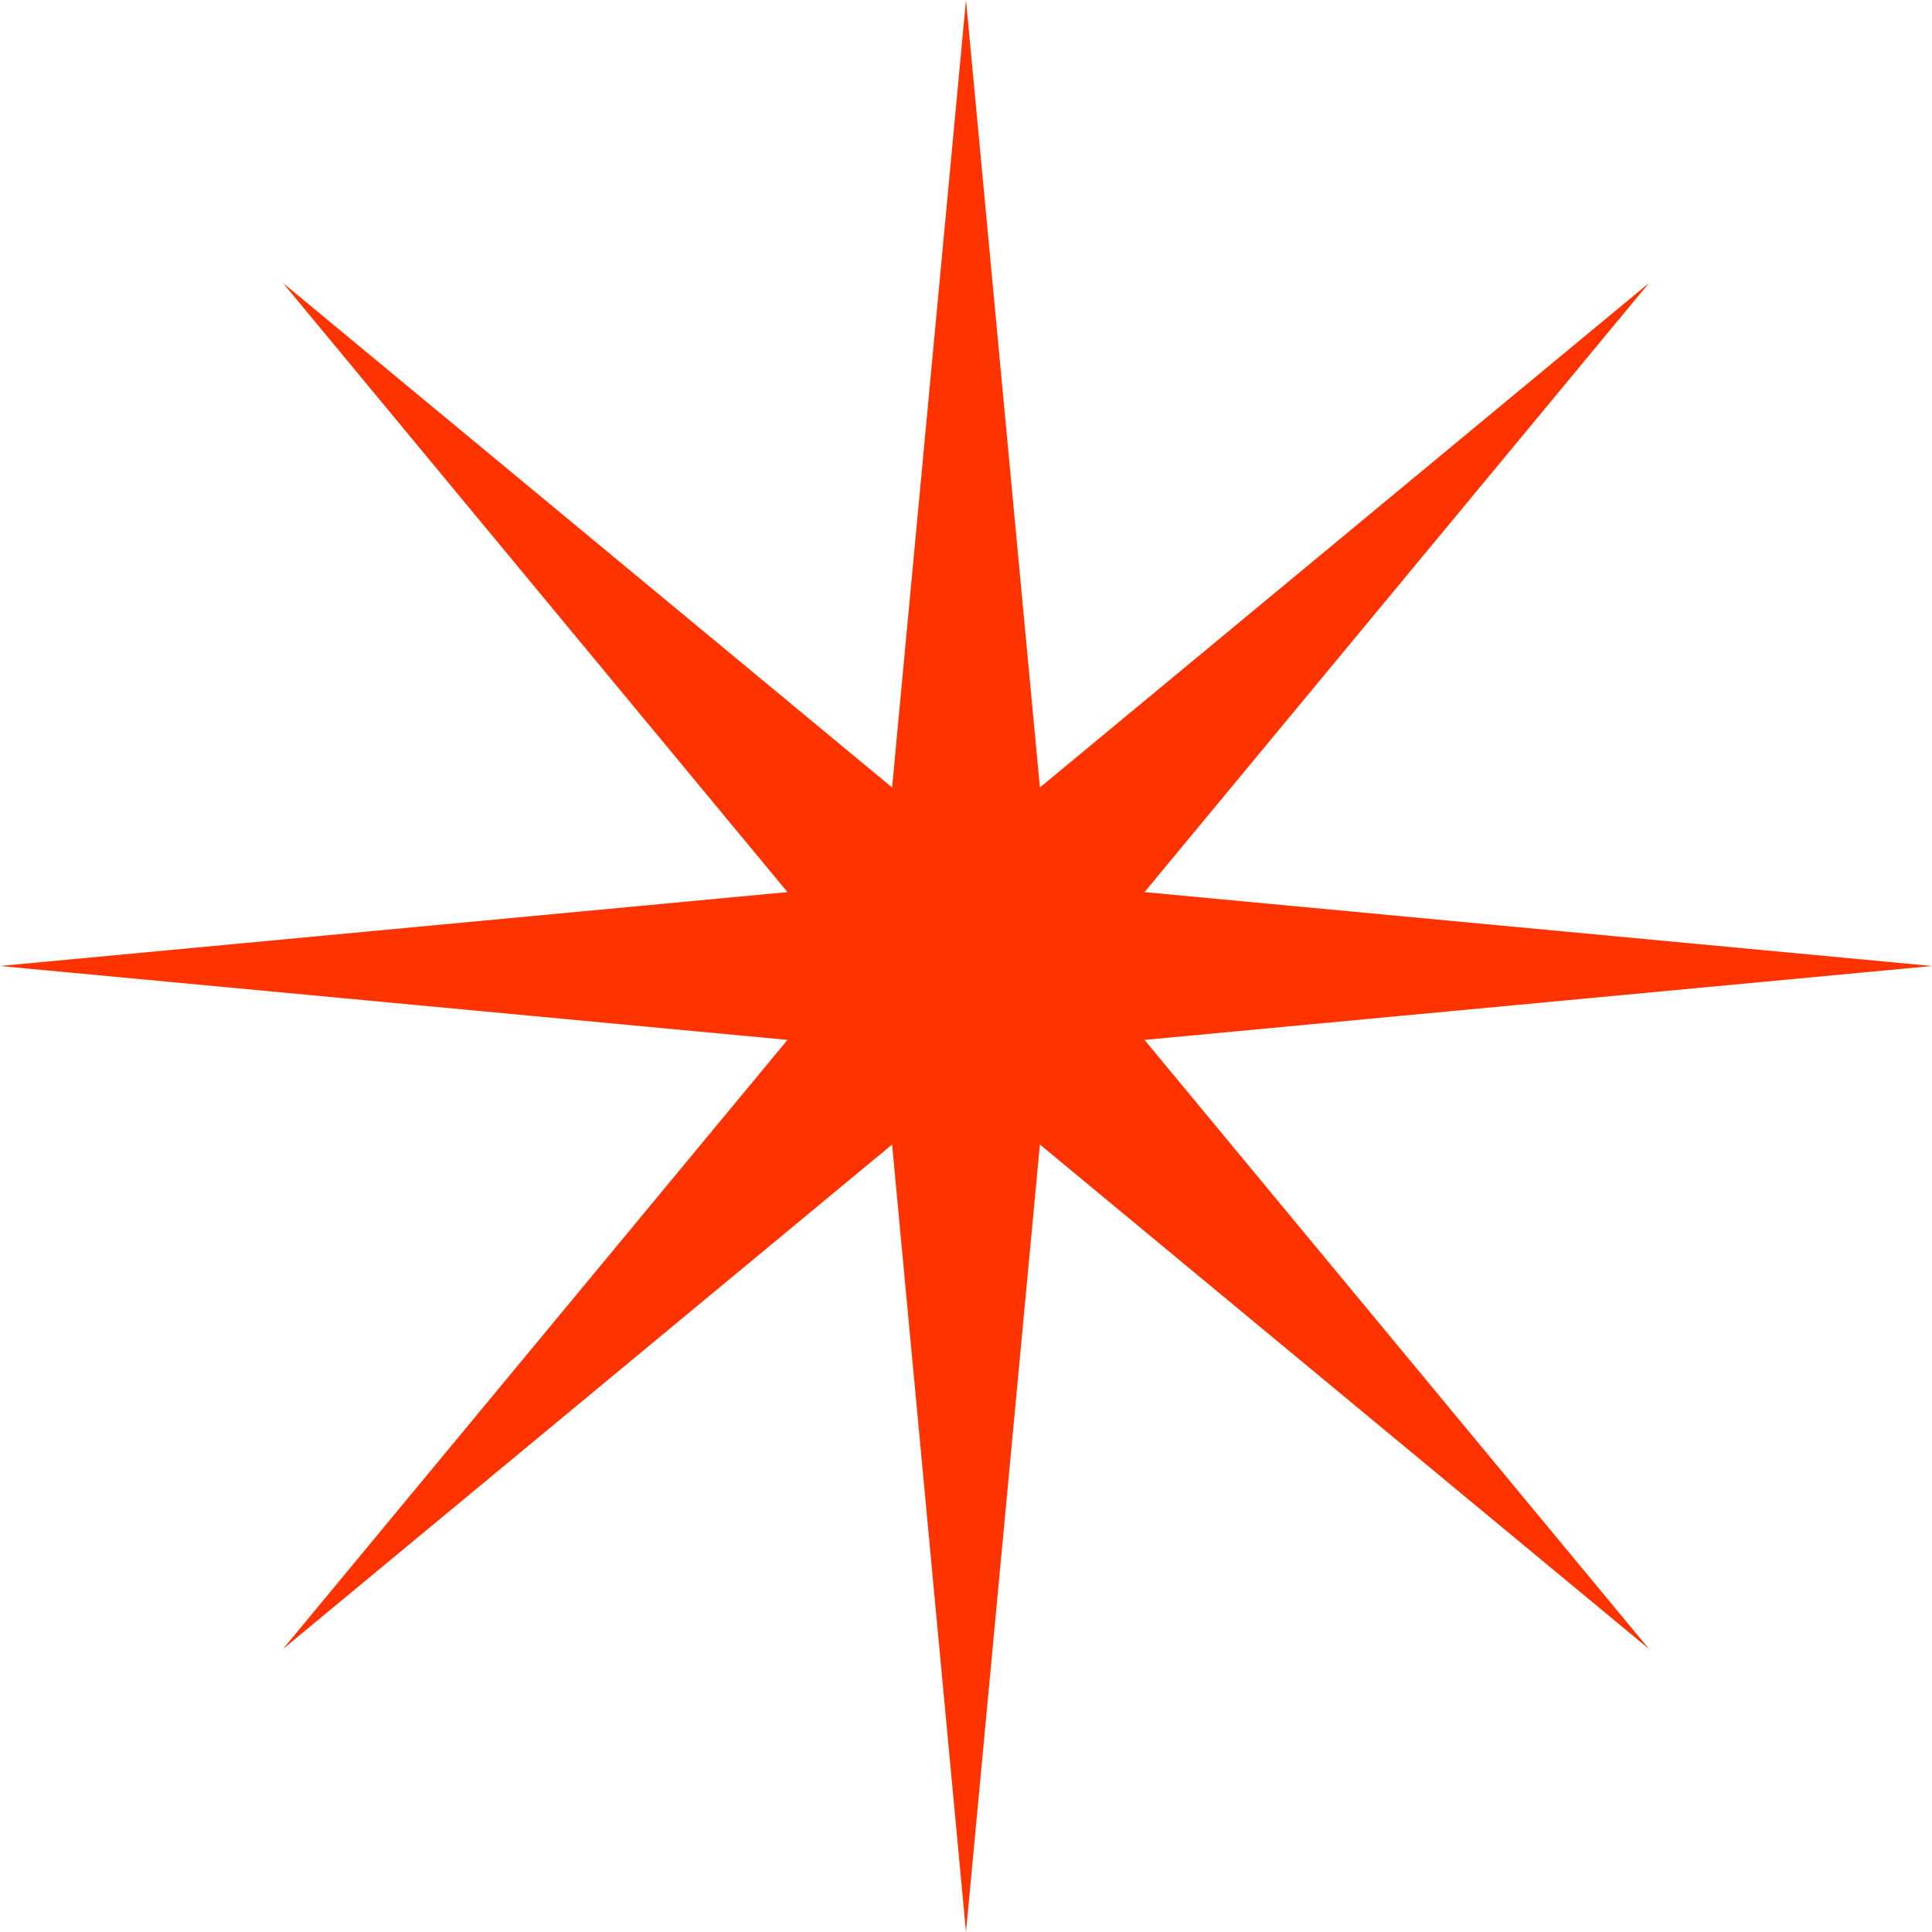<svg width="20" height="20" viewBox="0 0 20 20" fill="none" xmlns="http://www.w3.org/2000/svg">
<path d="M10 0L10.765 8.152L17.071 2.929L11.848 9.235L20 10L11.848 10.765L17.071 17.071L10.765 11.848L10 20L9.235 11.848L2.929 17.071L8.152 10.765L0 10L8.152 9.235L2.929 2.929L9.235 8.152L10 0Z" fill="#FF3300"/>
</svg>
